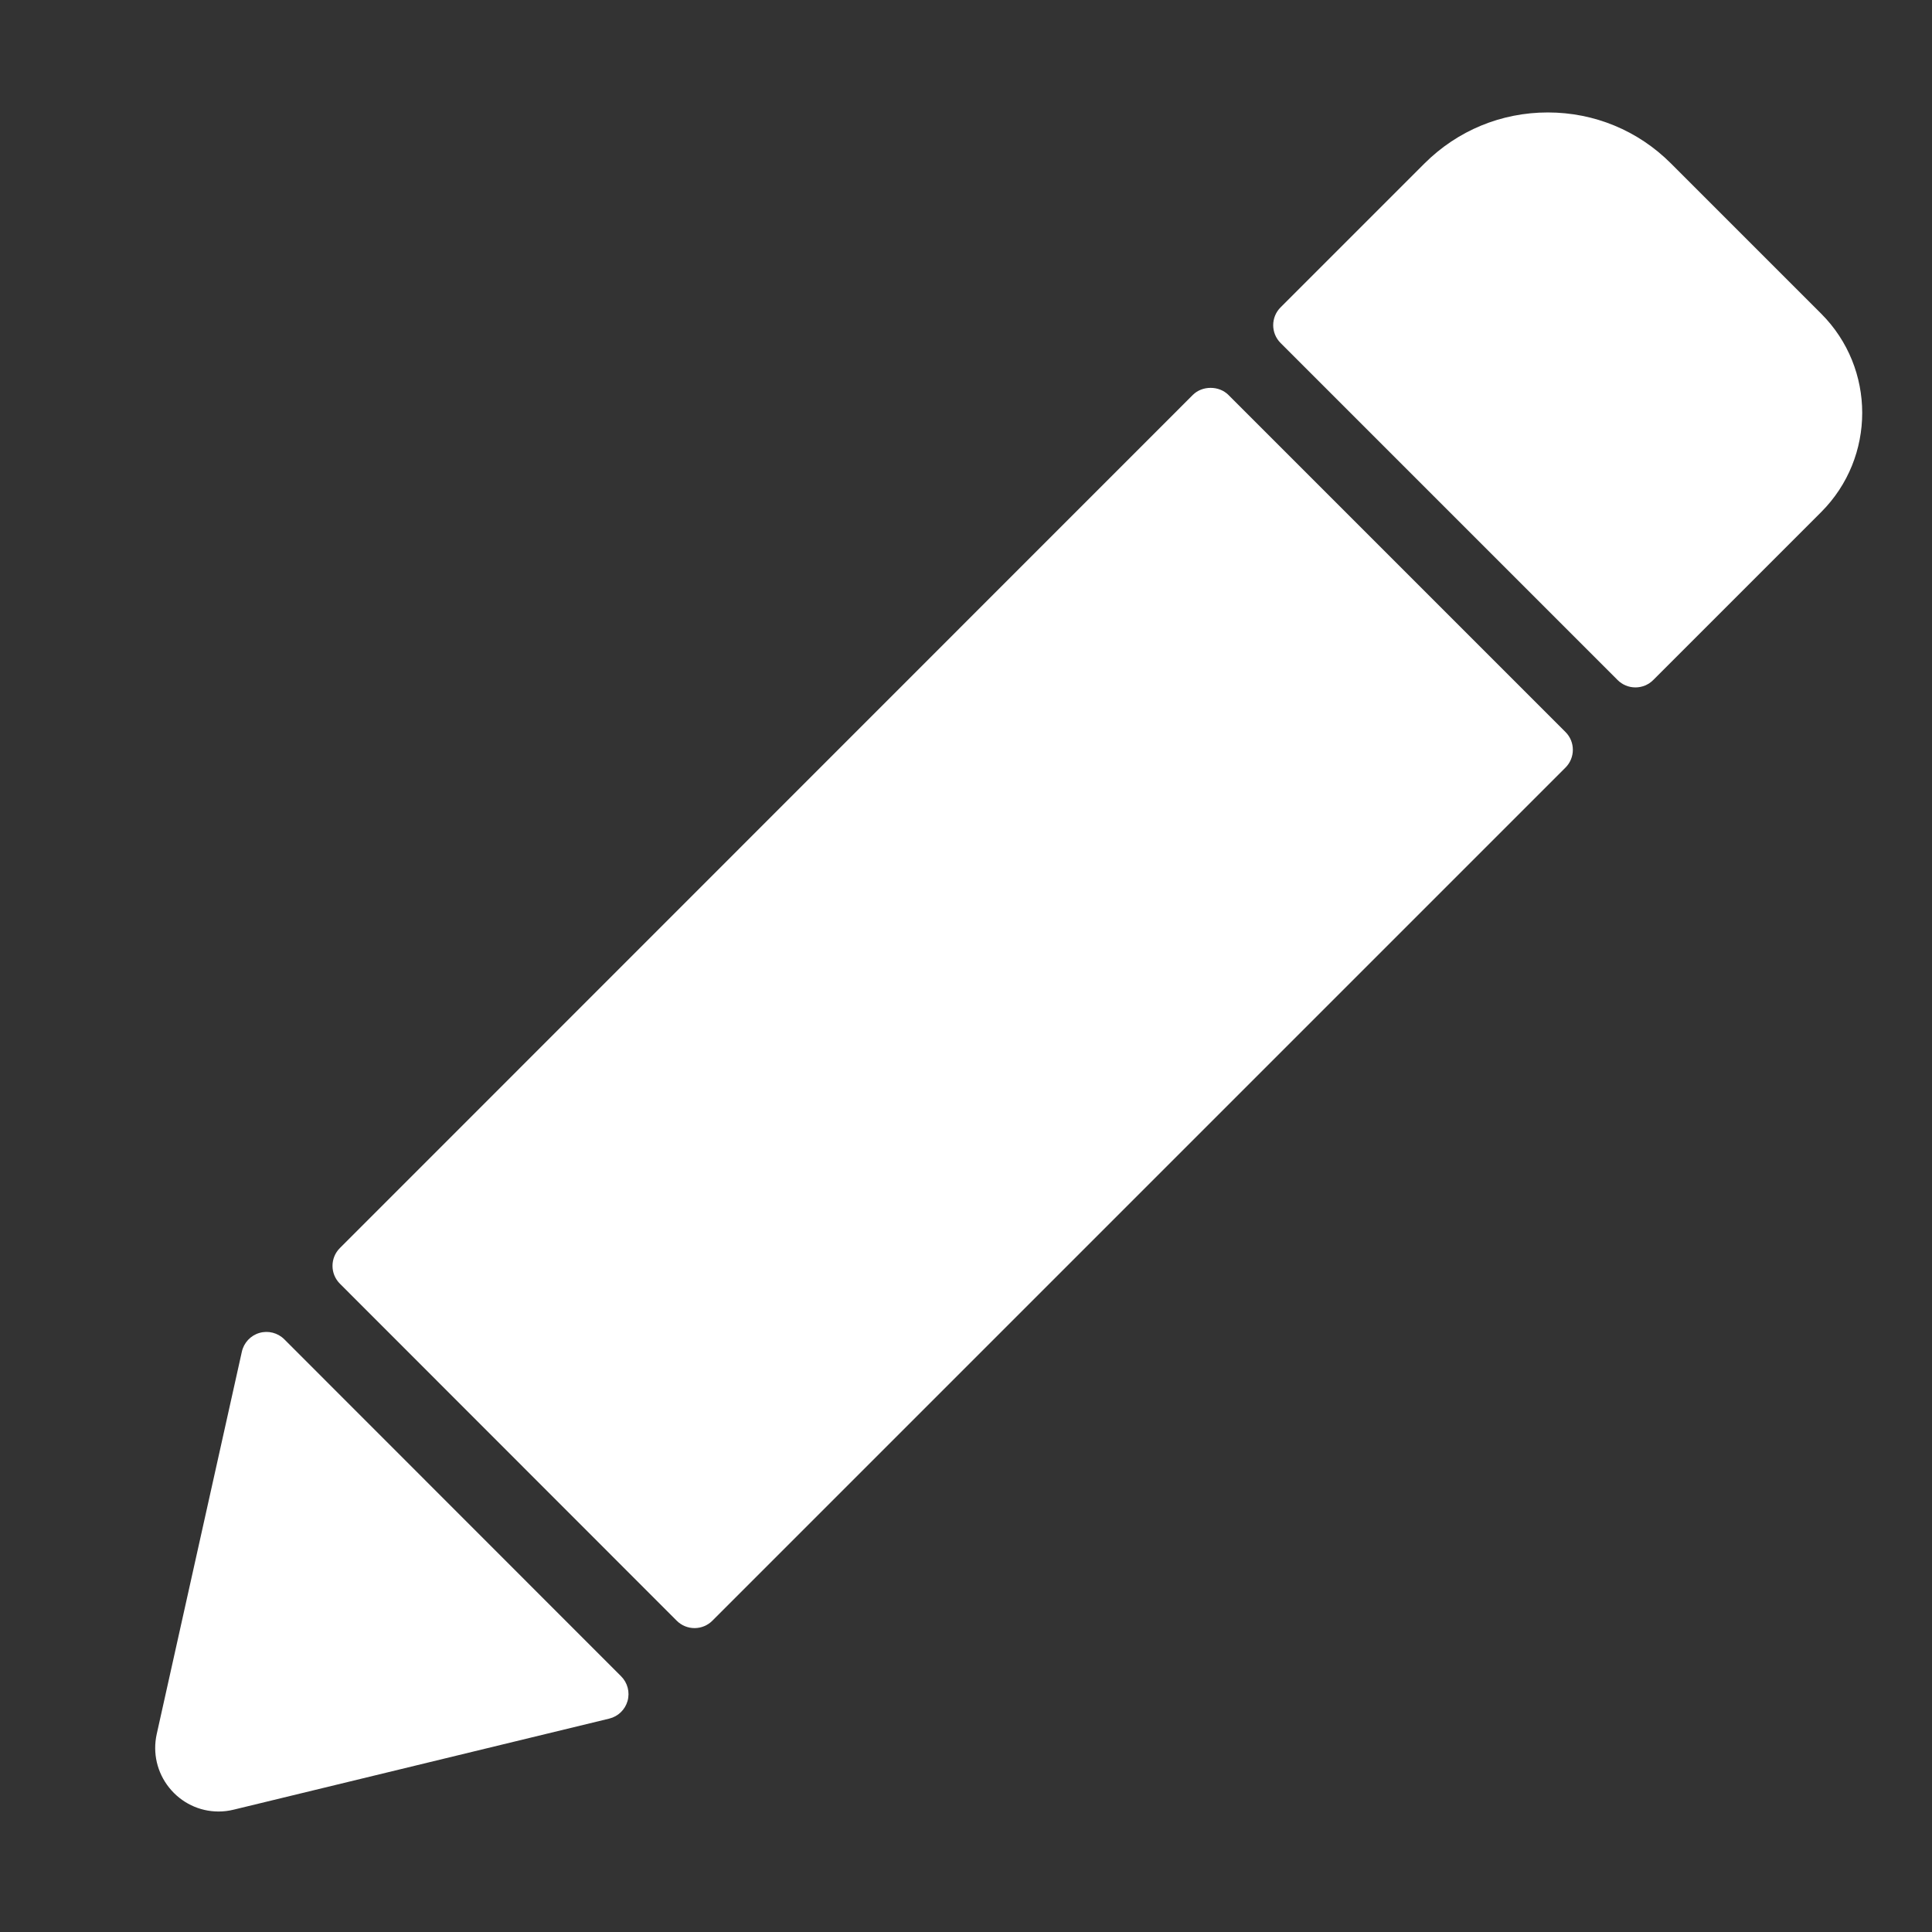 <?xml version="1.0" encoding="utf-8"?>
<!-- Generator: Adobe Illustrator 17.0.0, SVG Export Plug-In . SVG Version: 6.00 Build 0)  -->
<!DOCTYPE svg PUBLIC "-//W3C//DTD SVG 1.1//EN" "http://www.w3.org/Graphics/SVG/1.1/DTD/svg11.dtd">
<svg version="1.1" id="Capa_1" xmlns="http://www.w3.org/2000/svg" xmlns:xlink="http://www.w3.org/1999/xlink" x="0px" y="0px"
 width="24px" height="24px" viewBox="0 0 76.644 76.644" enable-background="new 0 0 76.644 76.644" xml:space="preserve">
<rect x="0" y="0" width="76.644" height="76.644" fill="#333333" stroke="none"/>
<g>
<path fill="#fff" d="M11.278,53.131c-0.259-0.259-0.639-0.354-0.986-0.253c-0.351,0.102-0.617,0.387-0.697,0.743L6.217,68.793
  c-0.166,0.751,0.014,1.525,0.494,2.125c0.482,0.601,1.196,0.946,1.959,0.946c0.2,0,0.402-0.024,0.6-0.073l14.898-3.612
  c0.352-0.085,0.63-0.353,0.728-0.701s0-0.722-0.256-0.978L11.278,53.131z"/>
<path fill="#fff" d="M48.733,15.668c-0.375-0.375-1.039-0.375-1.414,0L13.484,49.511c-0.391,0.391-0.391,1.023,0,1.414
  l13.362,13.37c0.188,0.188,0.441,0.293,0.707,0.293s0.52-0.105,0.707-0.293l33.843-33.843c0.391-0.391,0.391-1.023,0-1.414
  L48.733,15.668z"/>
<path fill="#fff" d="M72.248,12.444l-5.962-5.962c-1.304-1.304-3.038-2.021-4.883-2.021c-1.846,0-3.581,0.717-4.89,2.021
  l-5.711,5.711c-0.391,0.391-0.391,1.023,0,1.414l13.369,13.37c0.188,0.188,0.441,0.293,0.707,0.293s0.52-0.105,0.707-0.293
  l6.662-6.662C74.418,18.144,74.418,14.614,72.248,12.444z"/>
</g>
</svg>
